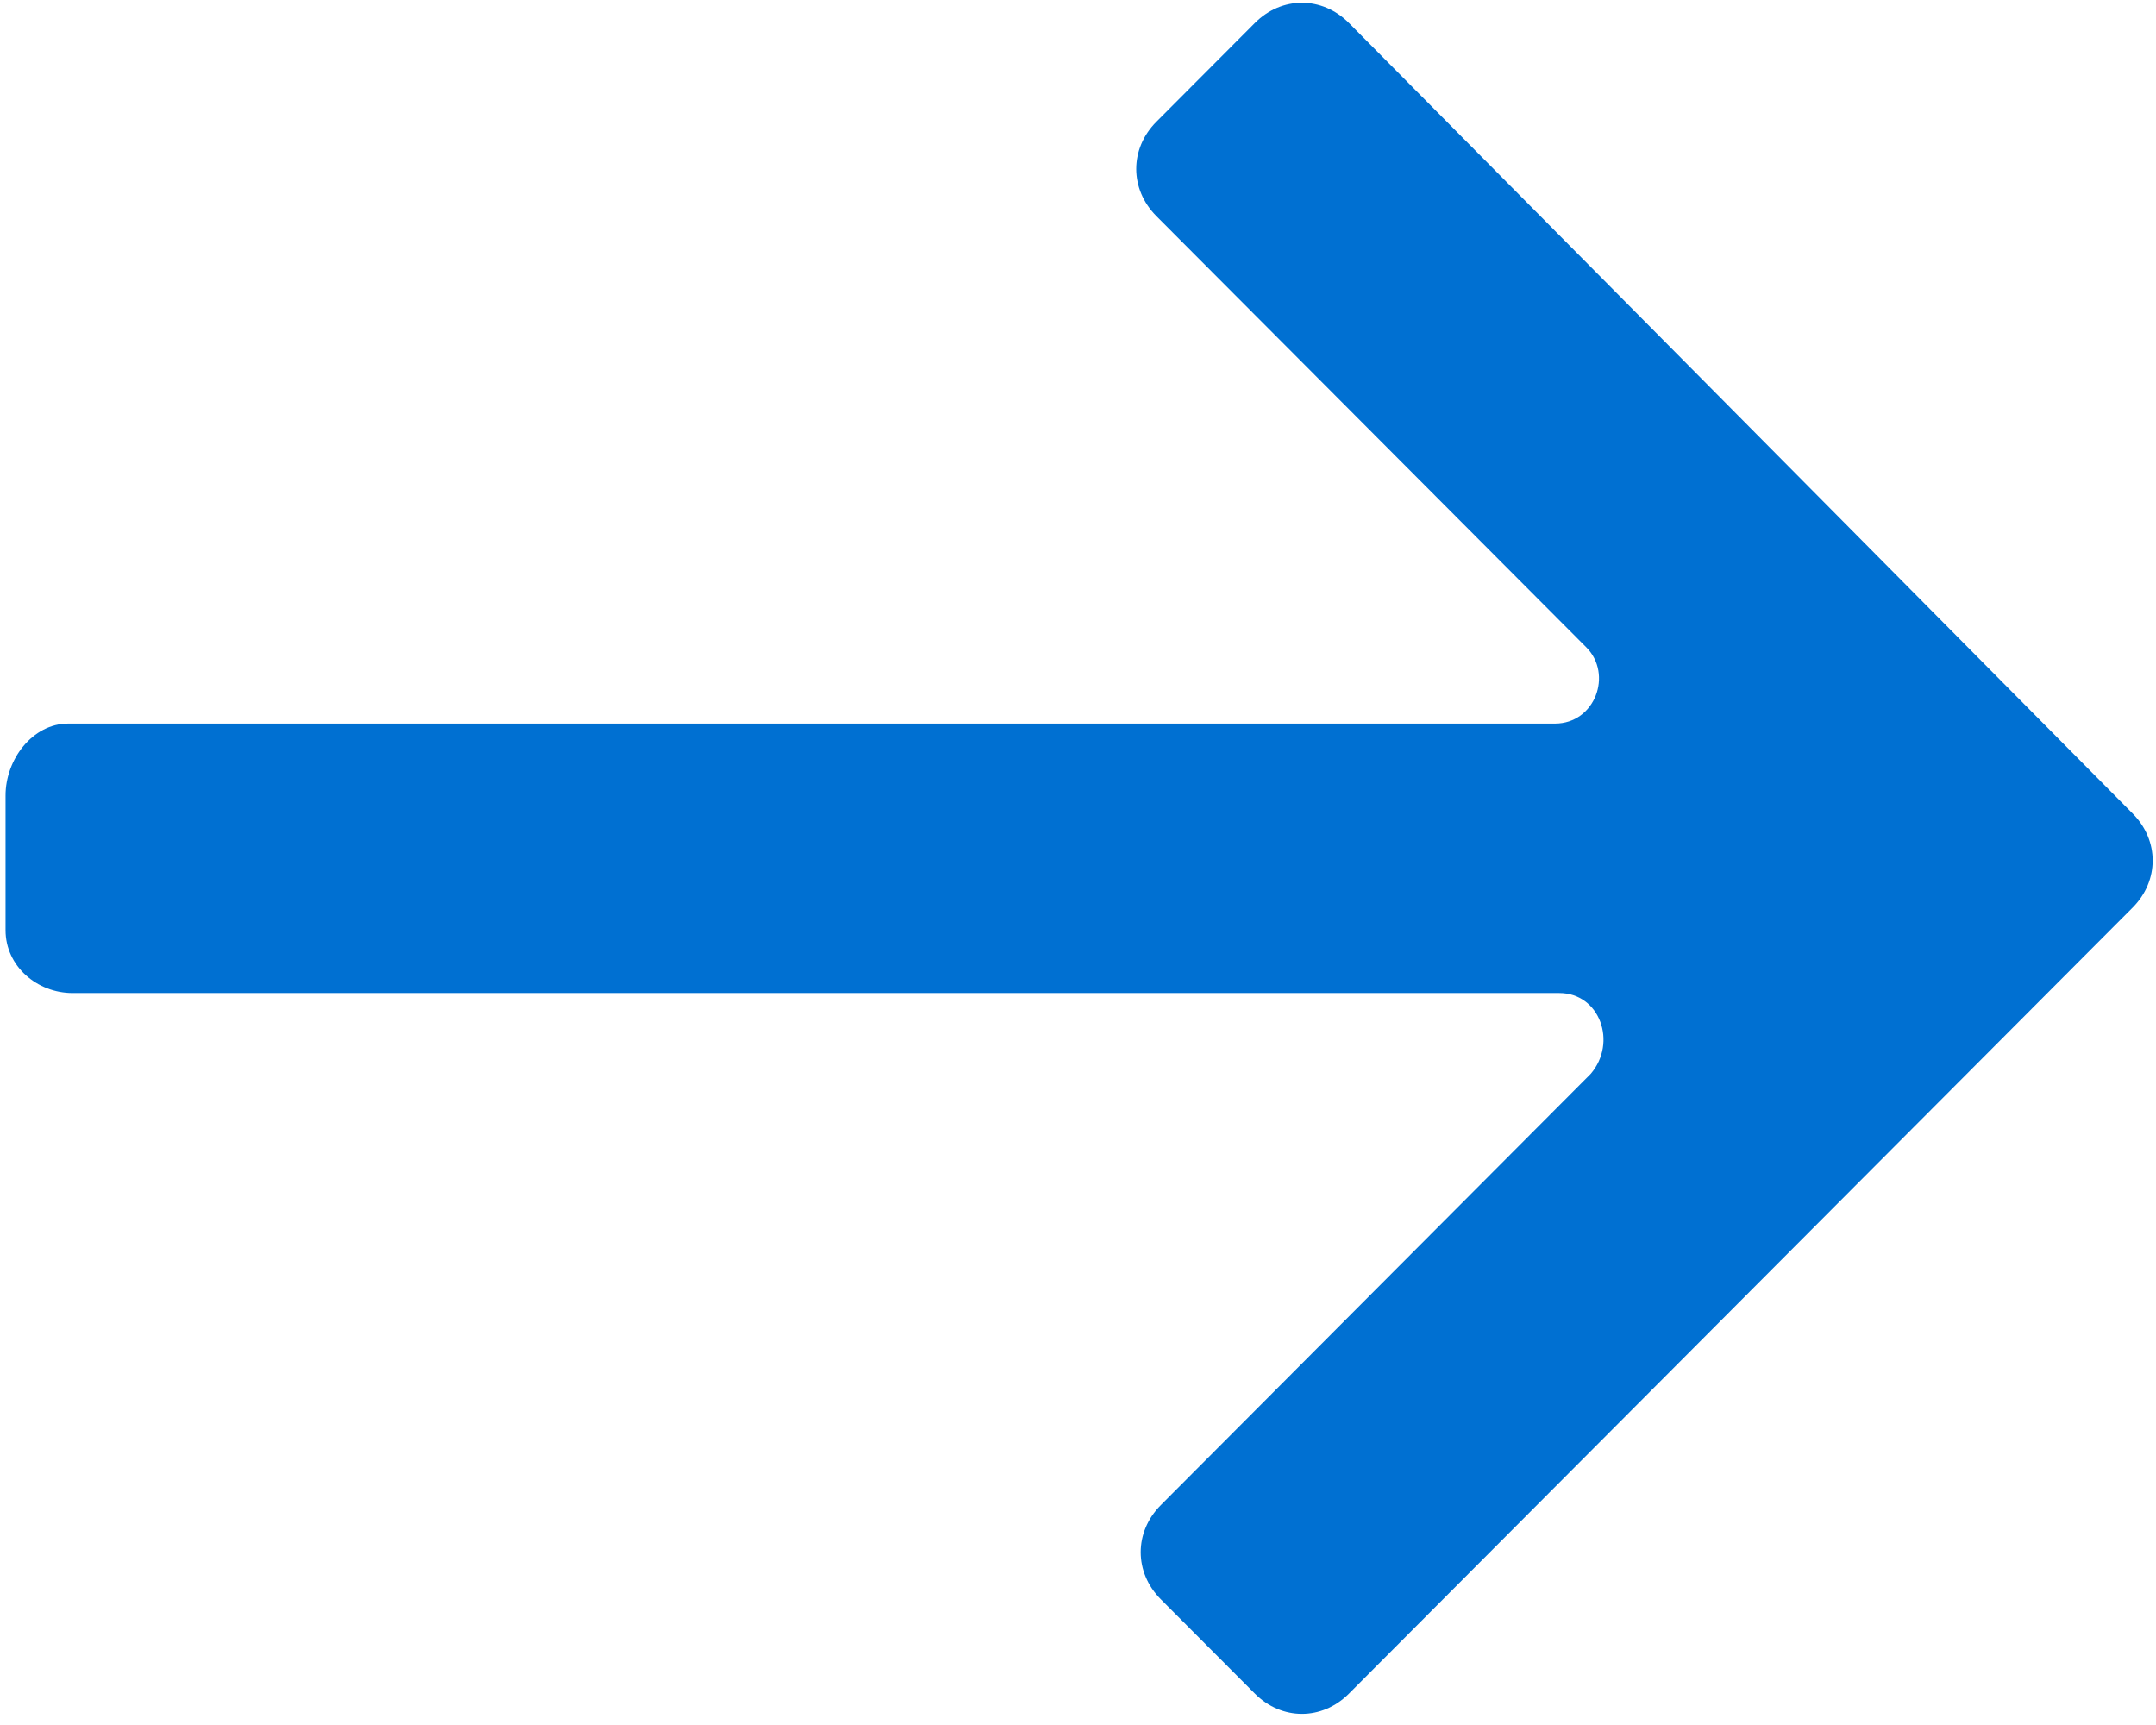<svg xmlns="http://www.w3.org/2000/svg" xmlns:xlink="http://www.w3.org/1999/xlink" width="125" height="100" viewBox="0 0 125 100">
    <defs>
        <path id="a" d="M121.043 41.947H34.851c-2.337 0-3.375-2.864-1.817-4.426l24.923-24.994c1.557-1.563 1.557-3.906 0-5.468l-5.712-5.728c-1.557-1.562-3.894-1.562-5.452 0L1.361 47.154c-1.558 1.562-1.558 3.905 0 5.467l45.432 45.562c1.558 1.563 3.895 1.563 5.452 0l5.452-5.467c1.558-1.562 1.558-3.905 0-5.467L32.774 62.254c-1.558-1.822-.52-4.686 1.817-4.686h86.193c2.077 0 3.894-1.562 3.894-3.645v-7.81c0-2.083-1.558-4.166-3.635-4.166z"/>
    </defs>
    <use fill="#0070D2" fill-rule="evenodd" transform="matrix(-1 0 0 1 125 0)" xlink:href="#a"/>
</svg>
